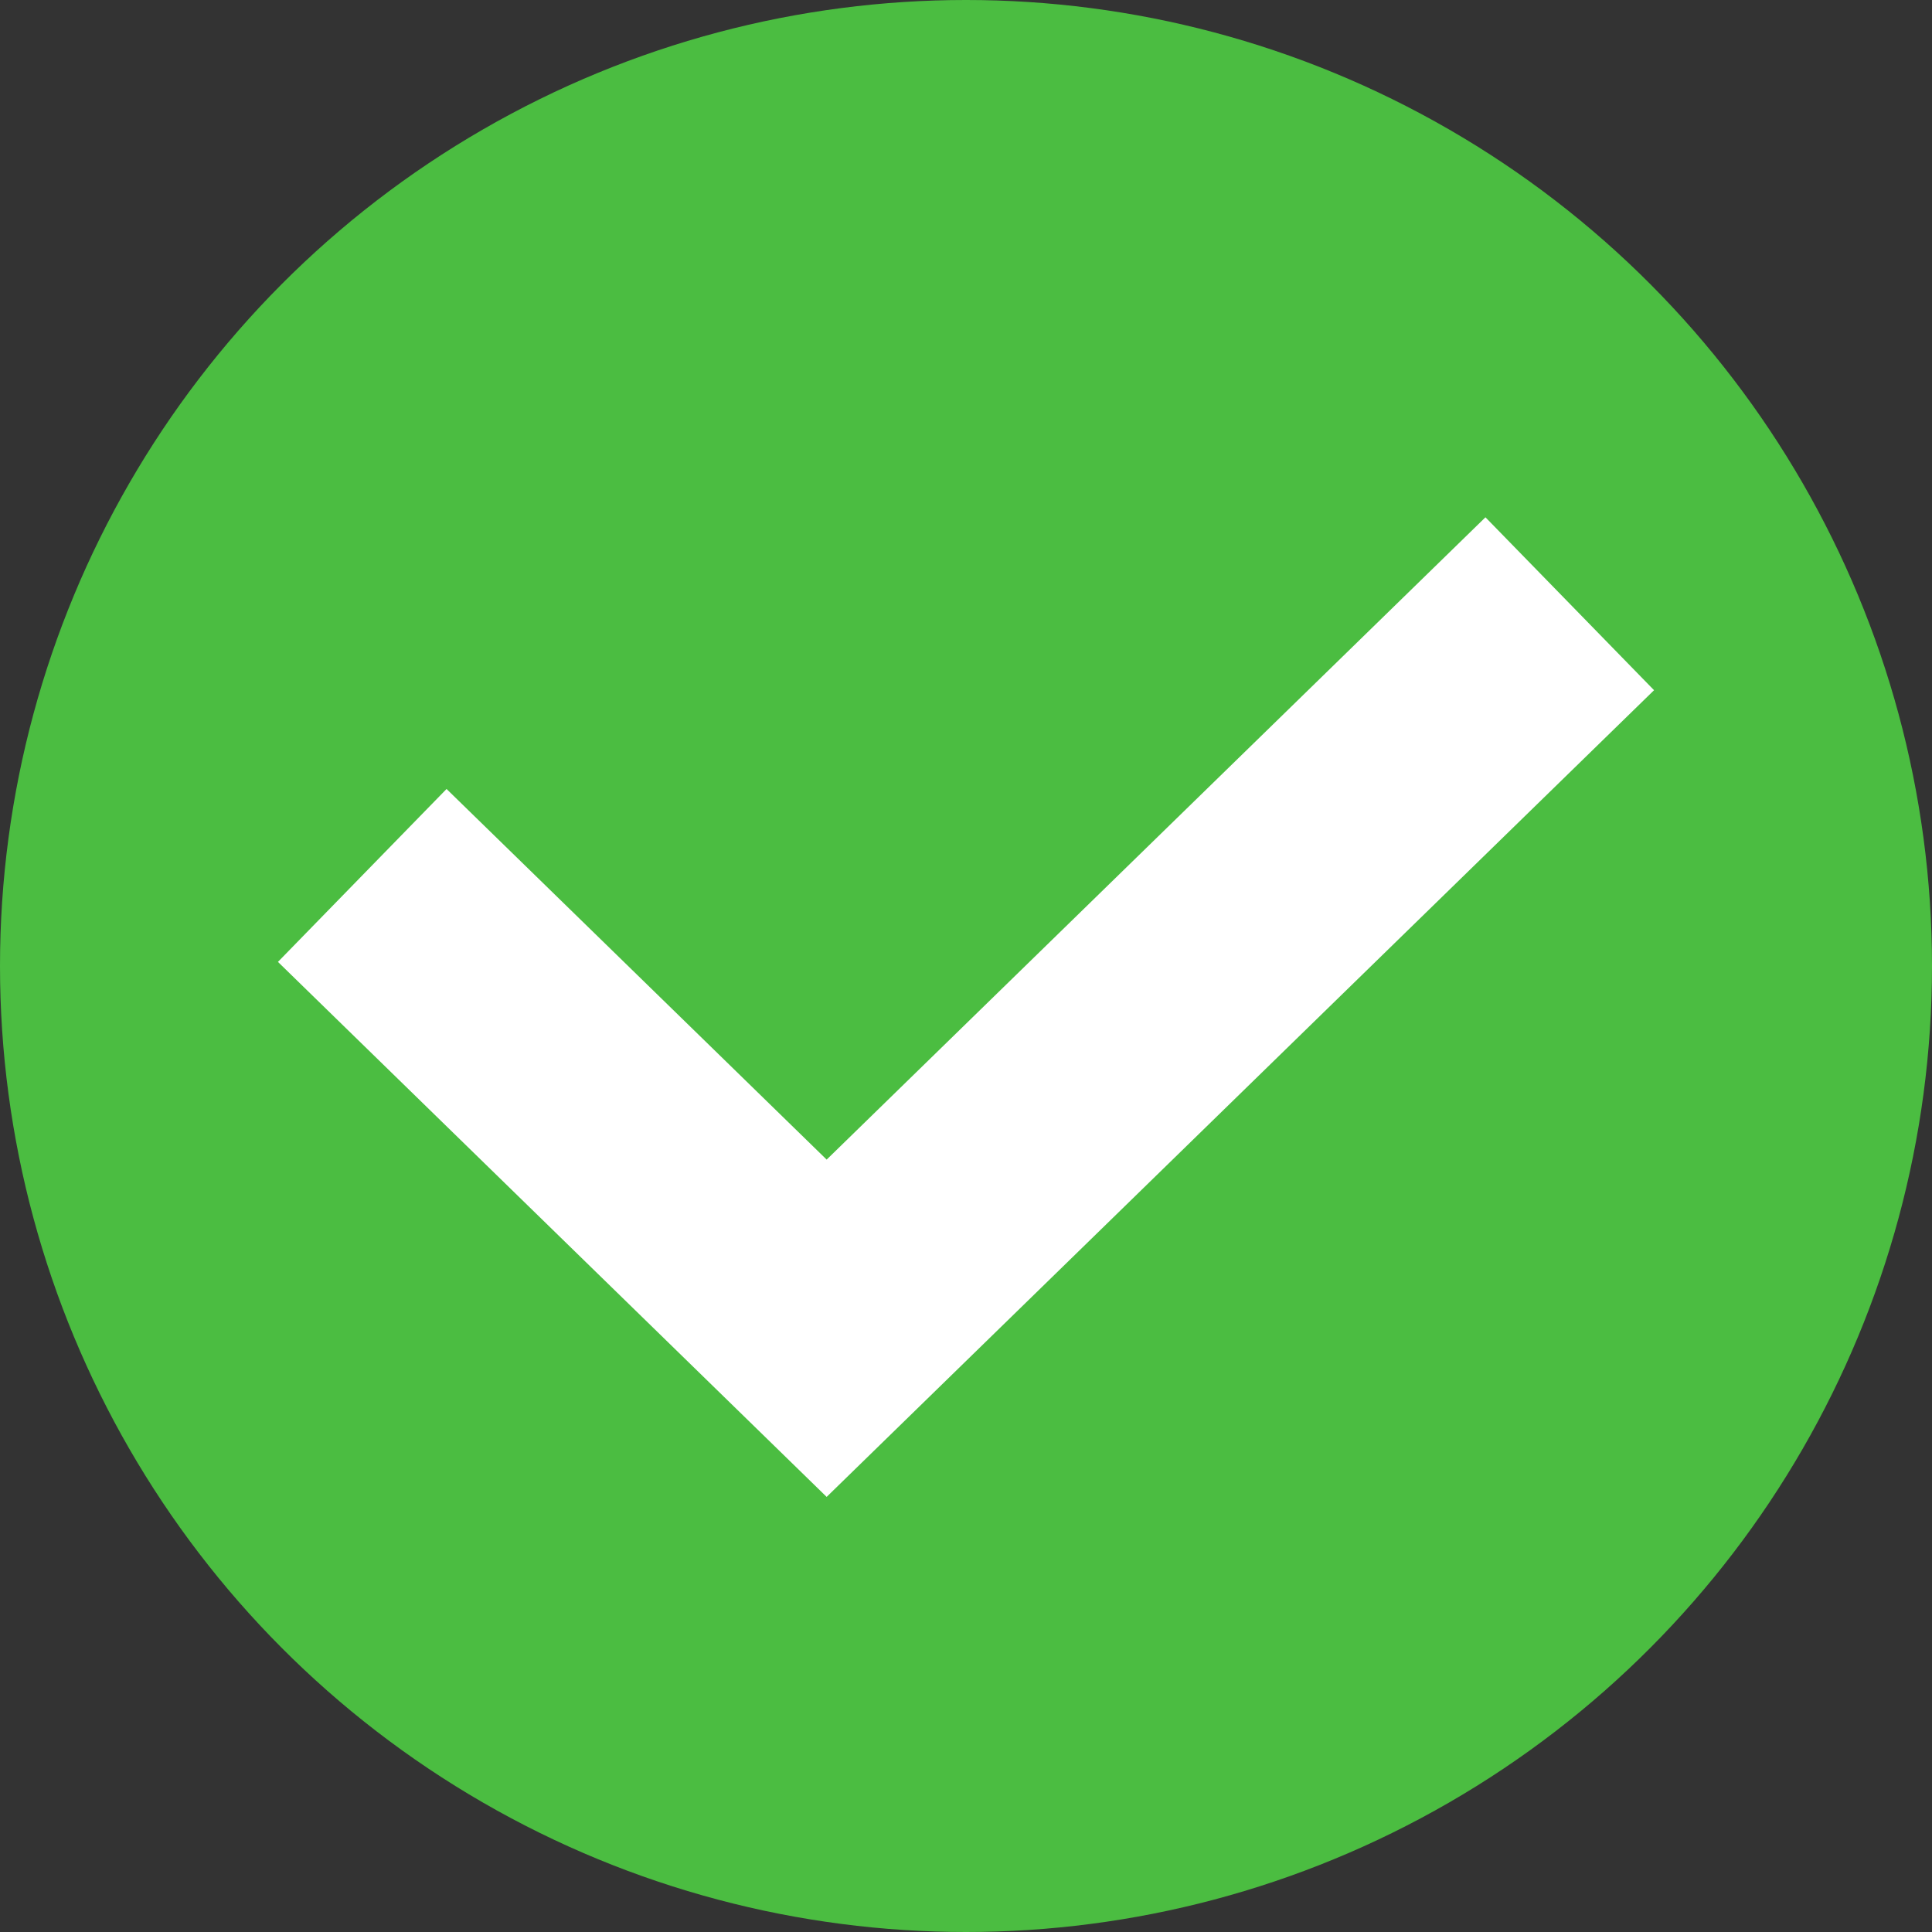 <svg width="16" height="16" viewBox="0 0 16 16" fill="none" xmlns="http://www.w3.org/2000/svg">
<rect x="0" y="0" width="16" height="16" fill="#333333" stroke="none"/>
<circle cx="8" cy="8" r="8" fill="#4BBD41"/>
<path d="M3 7.25L6.846 11L13 5" stroke="white" stroke-width="2"/>
</svg>
